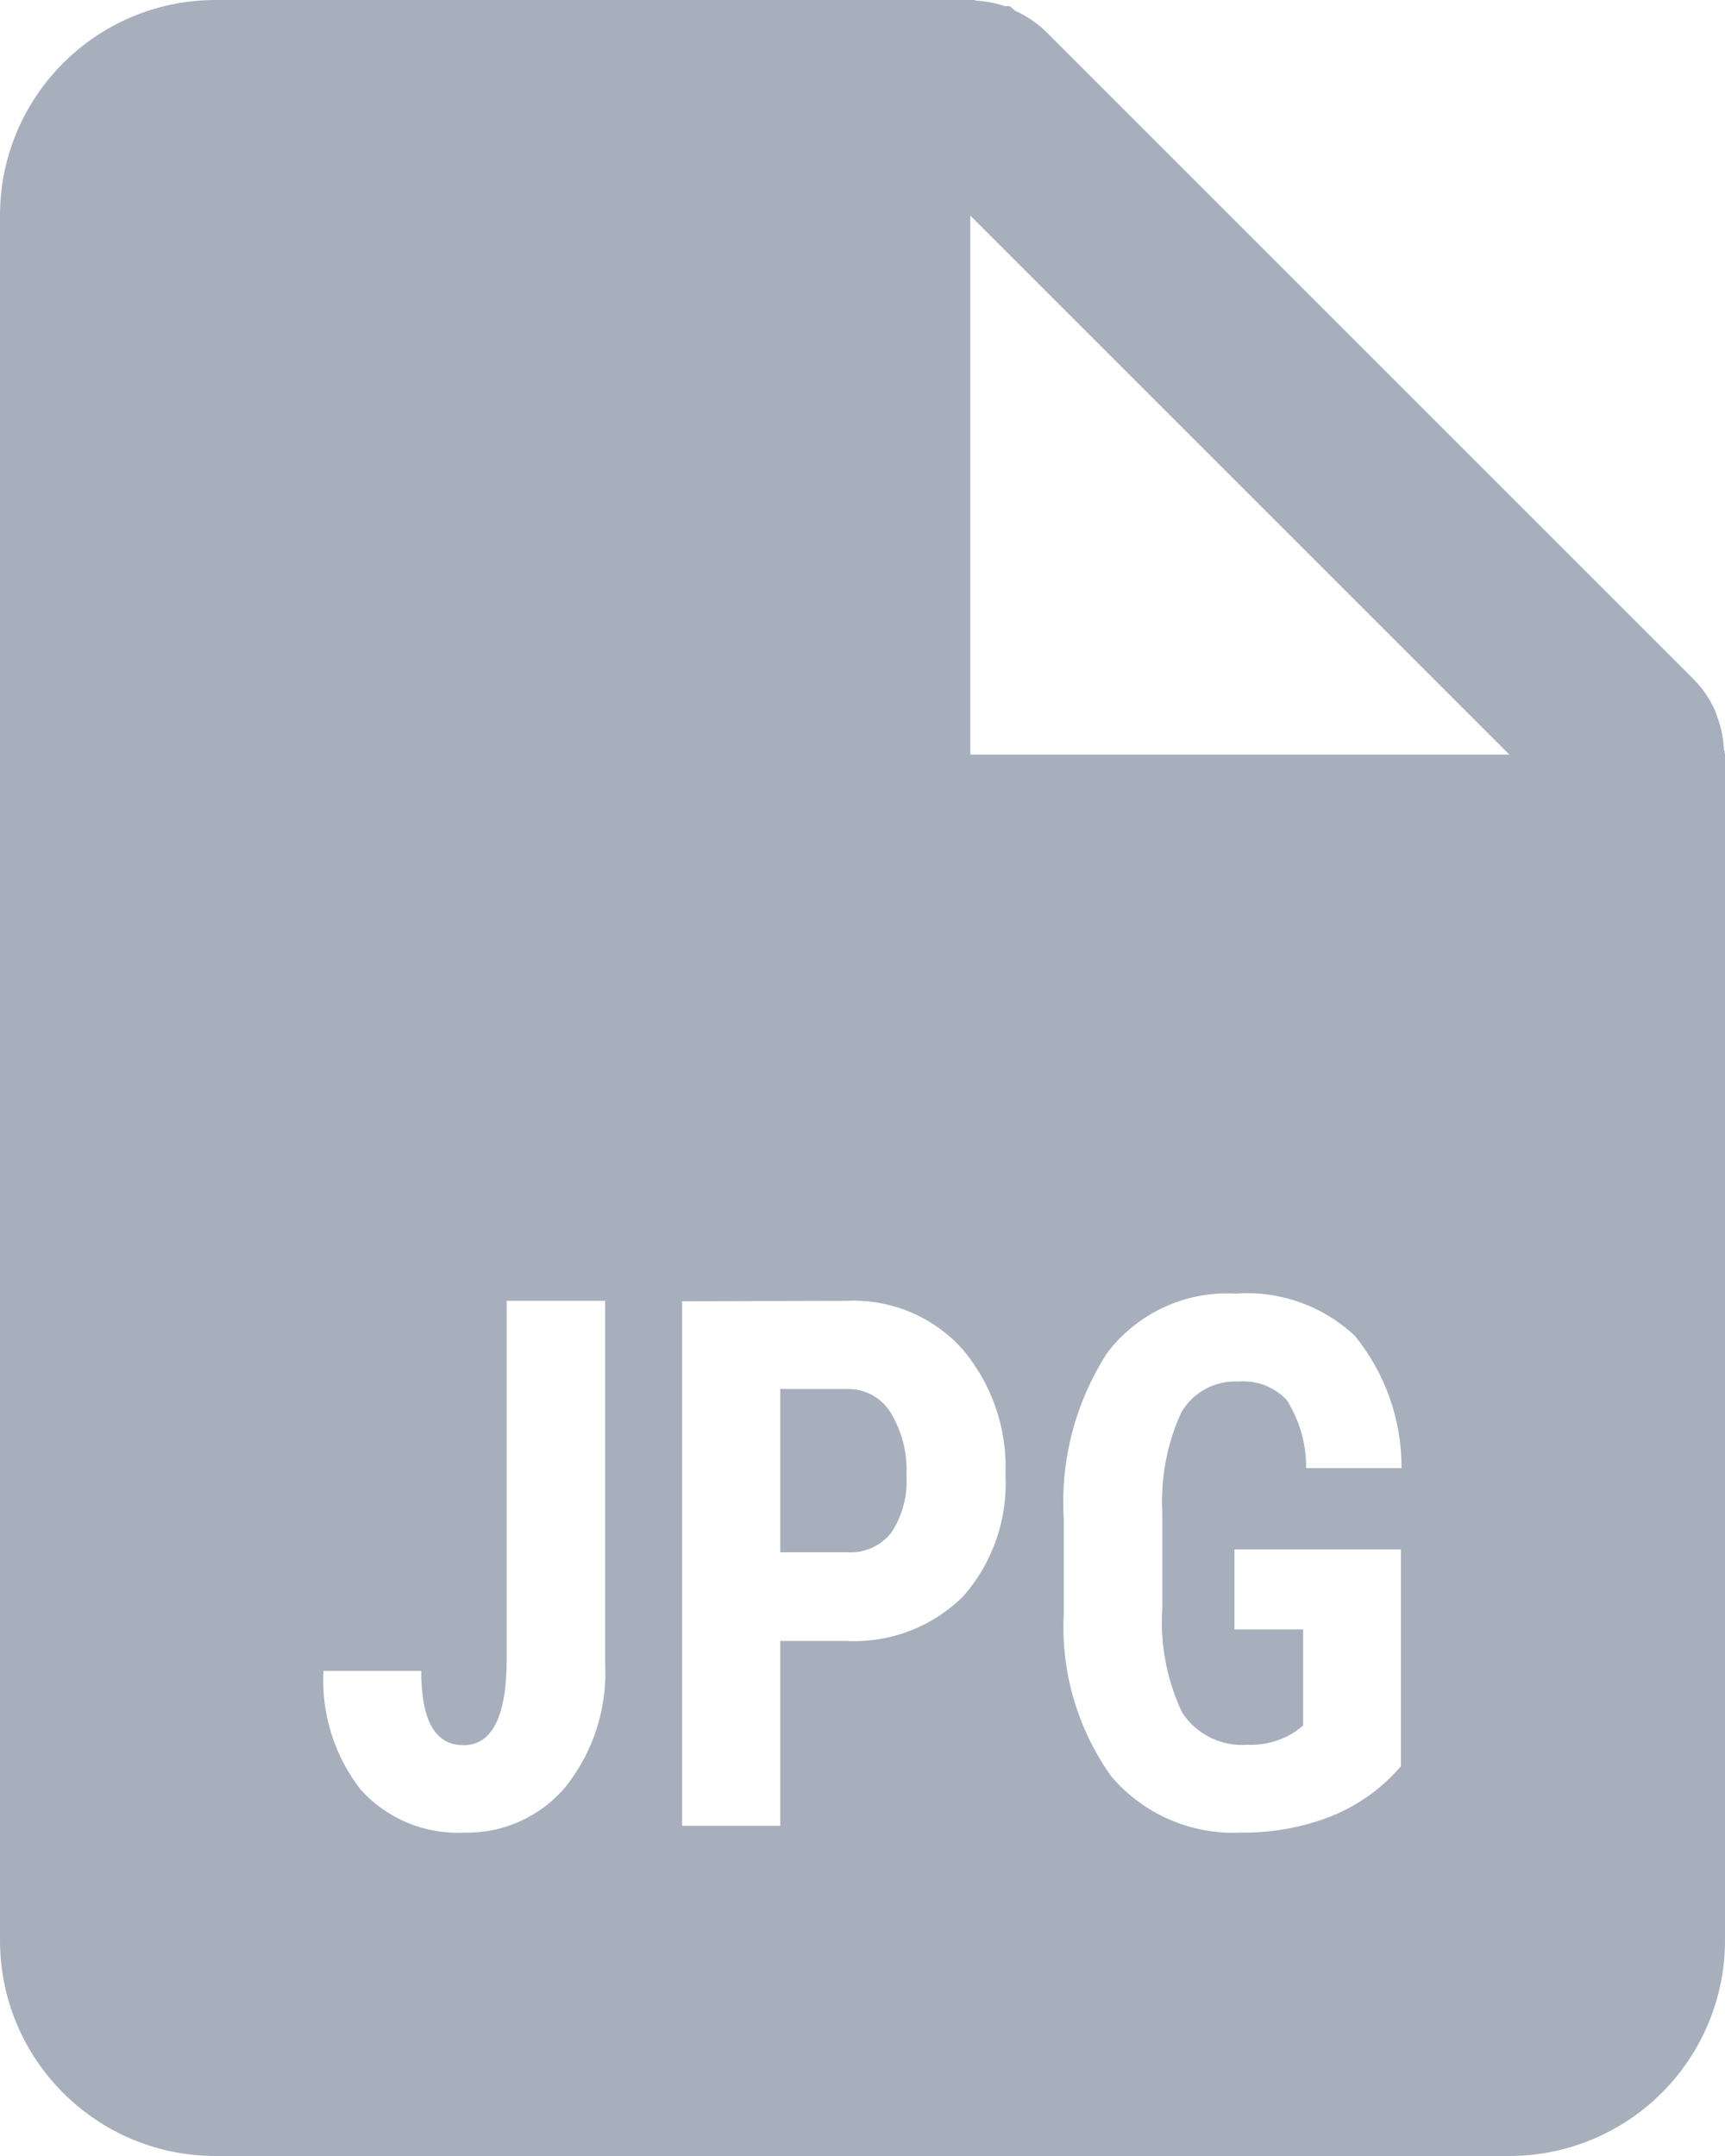 <svg width="16" height="20" viewBox="0 0 16 20" fill="none" xmlns="http://www.w3.org/2000/svg">
  <path d="M14 20H2C0.895 20 0 19.105 0 18V2C0 0.895 0.895 -1.84693e-07 2 -1.84693e-07H9C9.009 -0.001 9.018 -0.001 9.027 -1.84693e-07H9.033C9.042 0.003 9.052 0.005 9.062 0.006C9.15 0.012 9.237 0.029 9.321 0.057H9.363C9.381 0.07 9.399 0.084 9.415 0.1C9.524 0.148 9.623 0.216 9.708 0.3L15.708 6.3C15.792 6.385 15.86 6.484 15.908 6.593C15.917 6.615 15.924 6.636 15.931 6.659L15.941 6.687C15.969 6.77 15.985 6.857 15.99 6.945C15.991 6.955 15.993 6.965 15.997 6.974V6.98C15.999 6.987 16 6.993 16 7V18C16 18.53 15.789 19.039 15.414 19.414C15.039 19.789 14.53 20 14 20ZM11.461 12C10.999 11.974 10.555 12.178 10.273 12.545C9.975 13.004 9.833 13.546 9.867 14.092V14.968C9.838 15.508 9.995 16.042 10.31 16.482C10.61 16.832 11.056 17.024 11.517 17C11.803 17.003 12.087 16.951 12.353 16.846H12.361H12.355C12.364 16.84 12.374 16.836 12.384 16.832H12.389L12.405 16.824L12.426 16.814C12.644 16.714 12.838 16.567 12.994 16.384V14.373H11.45V15.115H12.087V16.008L12.007 16.068C11.877 16.151 11.725 16.192 11.571 16.185C11.329 16.204 11.096 16.089 10.964 15.885C10.822 15.583 10.758 15.249 10.781 14.916V14.033C10.764 13.715 10.823 13.398 10.954 13.108C11.062 12.916 11.27 12.803 11.489 12.816C11.656 12.802 11.82 12.865 11.935 12.987C12.054 13.176 12.117 13.395 12.115 13.619H13C13.002 13.172 12.849 12.739 12.567 12.392C12.27 12.113 11.868 11.97 11.461 12ZM3 15.5C2.979 15.896 3.101 16.287 3.344 16.6C3.588 16.872 3.942 17.019 4.307 17C4.669 17.009 5.016 16.851 5.248 16.573C5.503 16.251 5.633 15.847 5.613 15.436V12.067H4.7V15.389C4.7 15.917 4.567 16.189 4.3 16.189C4.033 16.189 3.907 15.957 3.907 15.5H3ZM6.327 12.071V16.937H7.237V15.222H7.844C8.25 15.244 8.646 15.094 8.934 14.808C9.208 14.497 9.348 14.091 9.326 13.678C9.344 13.254 9.201 12.838 8.926 12.514C8.655 12.214 8.265 12.05 7.861 12.067L6.327 12.071ZM9 2V7H14L9 2ZM7.862 14.4H7.237V12.885H7.872C8.032 12.886 8.179 12.969 8.262 13.106C8.367 13.28 8.418 13.481 8.408 13.684C8.42 13.873 8.371 14.061 8.266 14.219C8.169 14.341 8.018 14.409 7.862 14.4Z" fill="#A7AFBD"/>
</svg>
